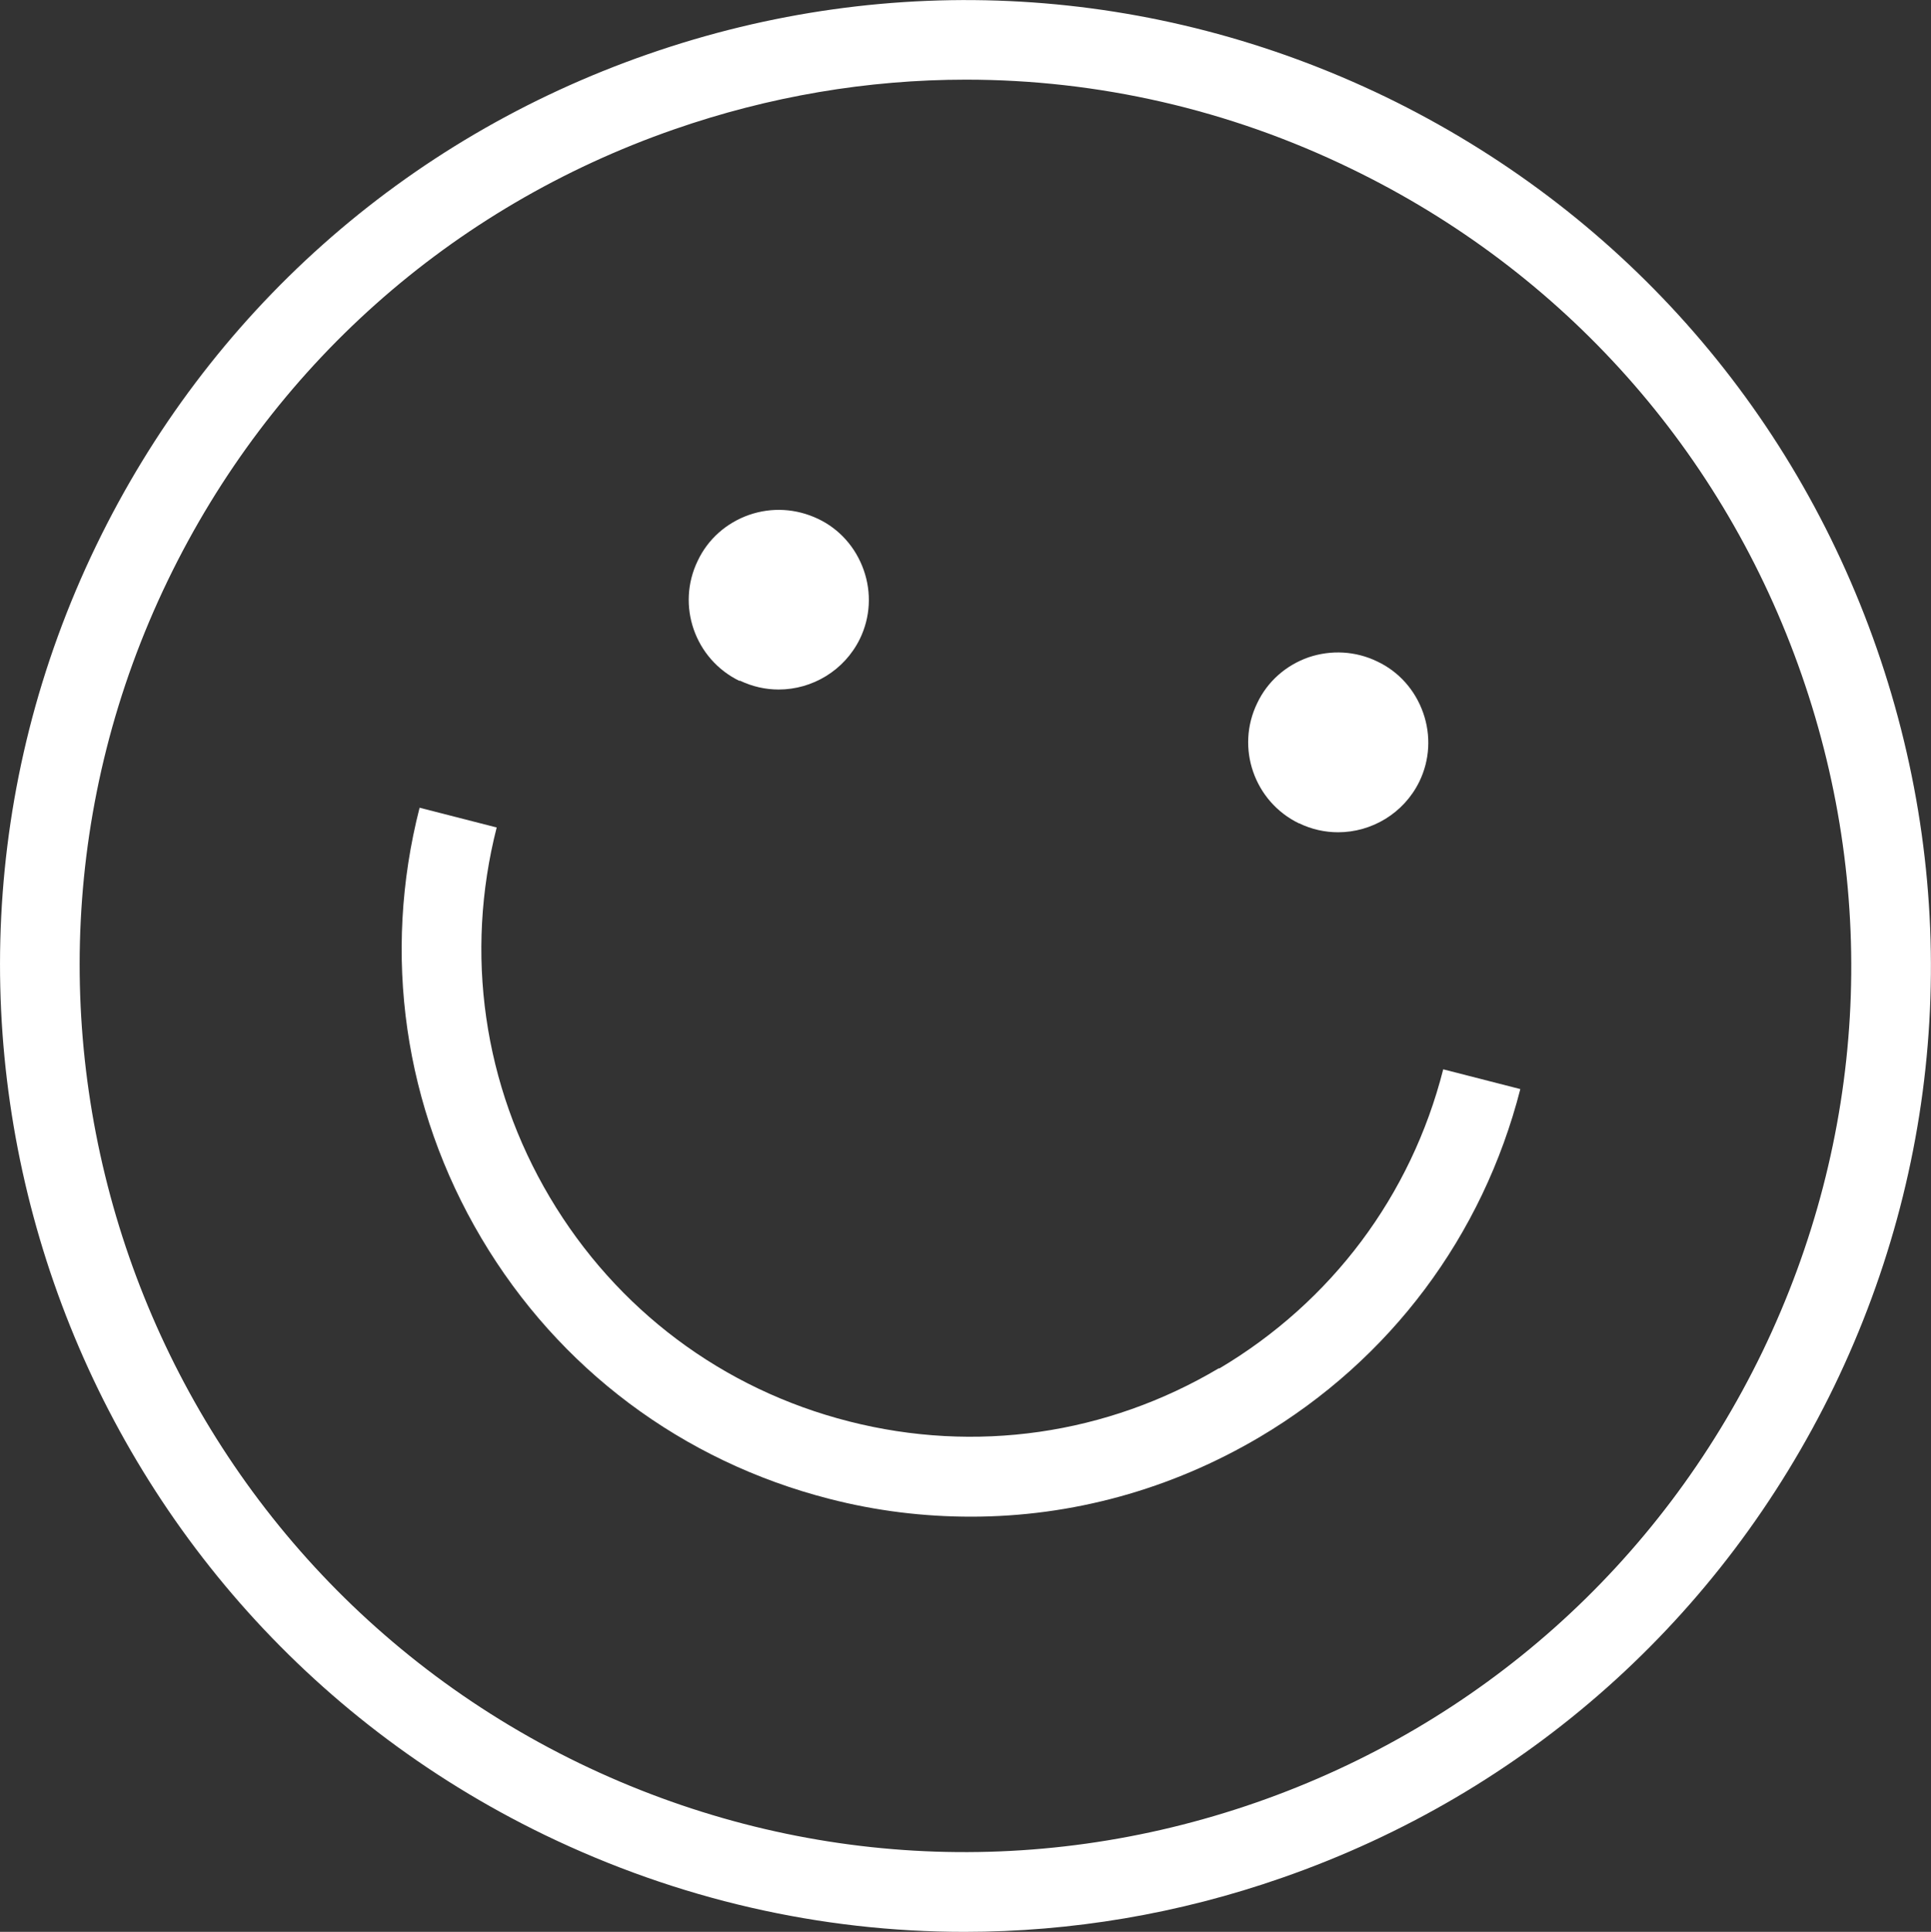 <?xml version="1.0" encoding="UTF-8"?><svg id="Layer_2" xmlns="http://www.w3.org/2000/svg" viewBox="0 0 60.61 60.63"><rect x="0" y="0" width="60.61" height="60.63" fill="#333333" stroke="none"/><defs><style>.cls-1{fill:#ffffff;}</style></defs><g id="Layer_1-2"><g><path class="cls-1" d="m58.91,20.36c-2.66-7.64-8.14-13.79-15.42-17.32C36.2-.48,27.98-.96,20.34,1.7,12.69,4.36,6.54,9.84,3.02,17.12c-7.27,15.04-.96,33.19,14.08,40.47,4.18,2.02,8.66,3.04,13.17,3.04,3.35,0,6.72-.56,9.98-1.7,7.64-2.66,13.79-8.14,17.32-15.42,3.52-7.28,4-15.51,1.34-23.15Zm-3.59,22.06c-3.23,6.68-8.88,11.71-15.89,14.15-7.01,2.44-14.56,2-21.24-1.23C4.39,48.66-1.4,32.01,5.27,18.21c3.23-6.68,8.87-11.71,15.89-14.15,2.99-1.04,6.08-1.56,9.16-1.56,4.13,0,8.25.93,12.08,2.79,6.68,3.23,11.71,8.88,14.15,15.89,2.44,7.01,2,14.55-1.23,21.24Z"/><path class="cls-1" d="m40.78,25.84c.39.19.81.28,1.22.28,1.05,0,2.06-.59,2.55-1.59.33-.68.37-1.45.12-2.16-.25-.71-.76-1.29-1.44-1.61-.68-.33-1.45-.37-2.16-.13-.71.25-1.29.76-1.61,1.44-.68,1.4-.09,3.09,1.31,3.77Z"/><path class="cls-1" d="m38.26,42.94c-3.52,2.09-7.65,2.68-11.61,1.67-3.97-1.01-7.3-3.51-9.39-7.03-2.09-3.52-2.68-7.65-1.67-11.61l-2.42-.62c-1.18,4.61-.49,9.41,1.94,13.51,2.43,4.1,6.31,7,10.92,8.18,1.47.38,2.96.56,4.45.56,3.16,0,6.27-.85,9.06-2.5,4.1-2.43,7-6.31,8.18-10.92l-2.42-.62c-1.01,3.97-3.51,7.3-7.03,9.39Z"/><path class="cls-1" d="m23.22,21.36c.4.19.81.28,1.22.28,1.05,0,2.06-.59,2.55-1.59.33-.68.37-1.45.12-2.16-.25-.71-.76-1.29-1.44-1.61s-1.44-.37-2.16-.12c-.71.25-1.29.76-1.61,1.44-.68,1.4-.09,3.09,1.31,3.77Z"/></g></g></svg>